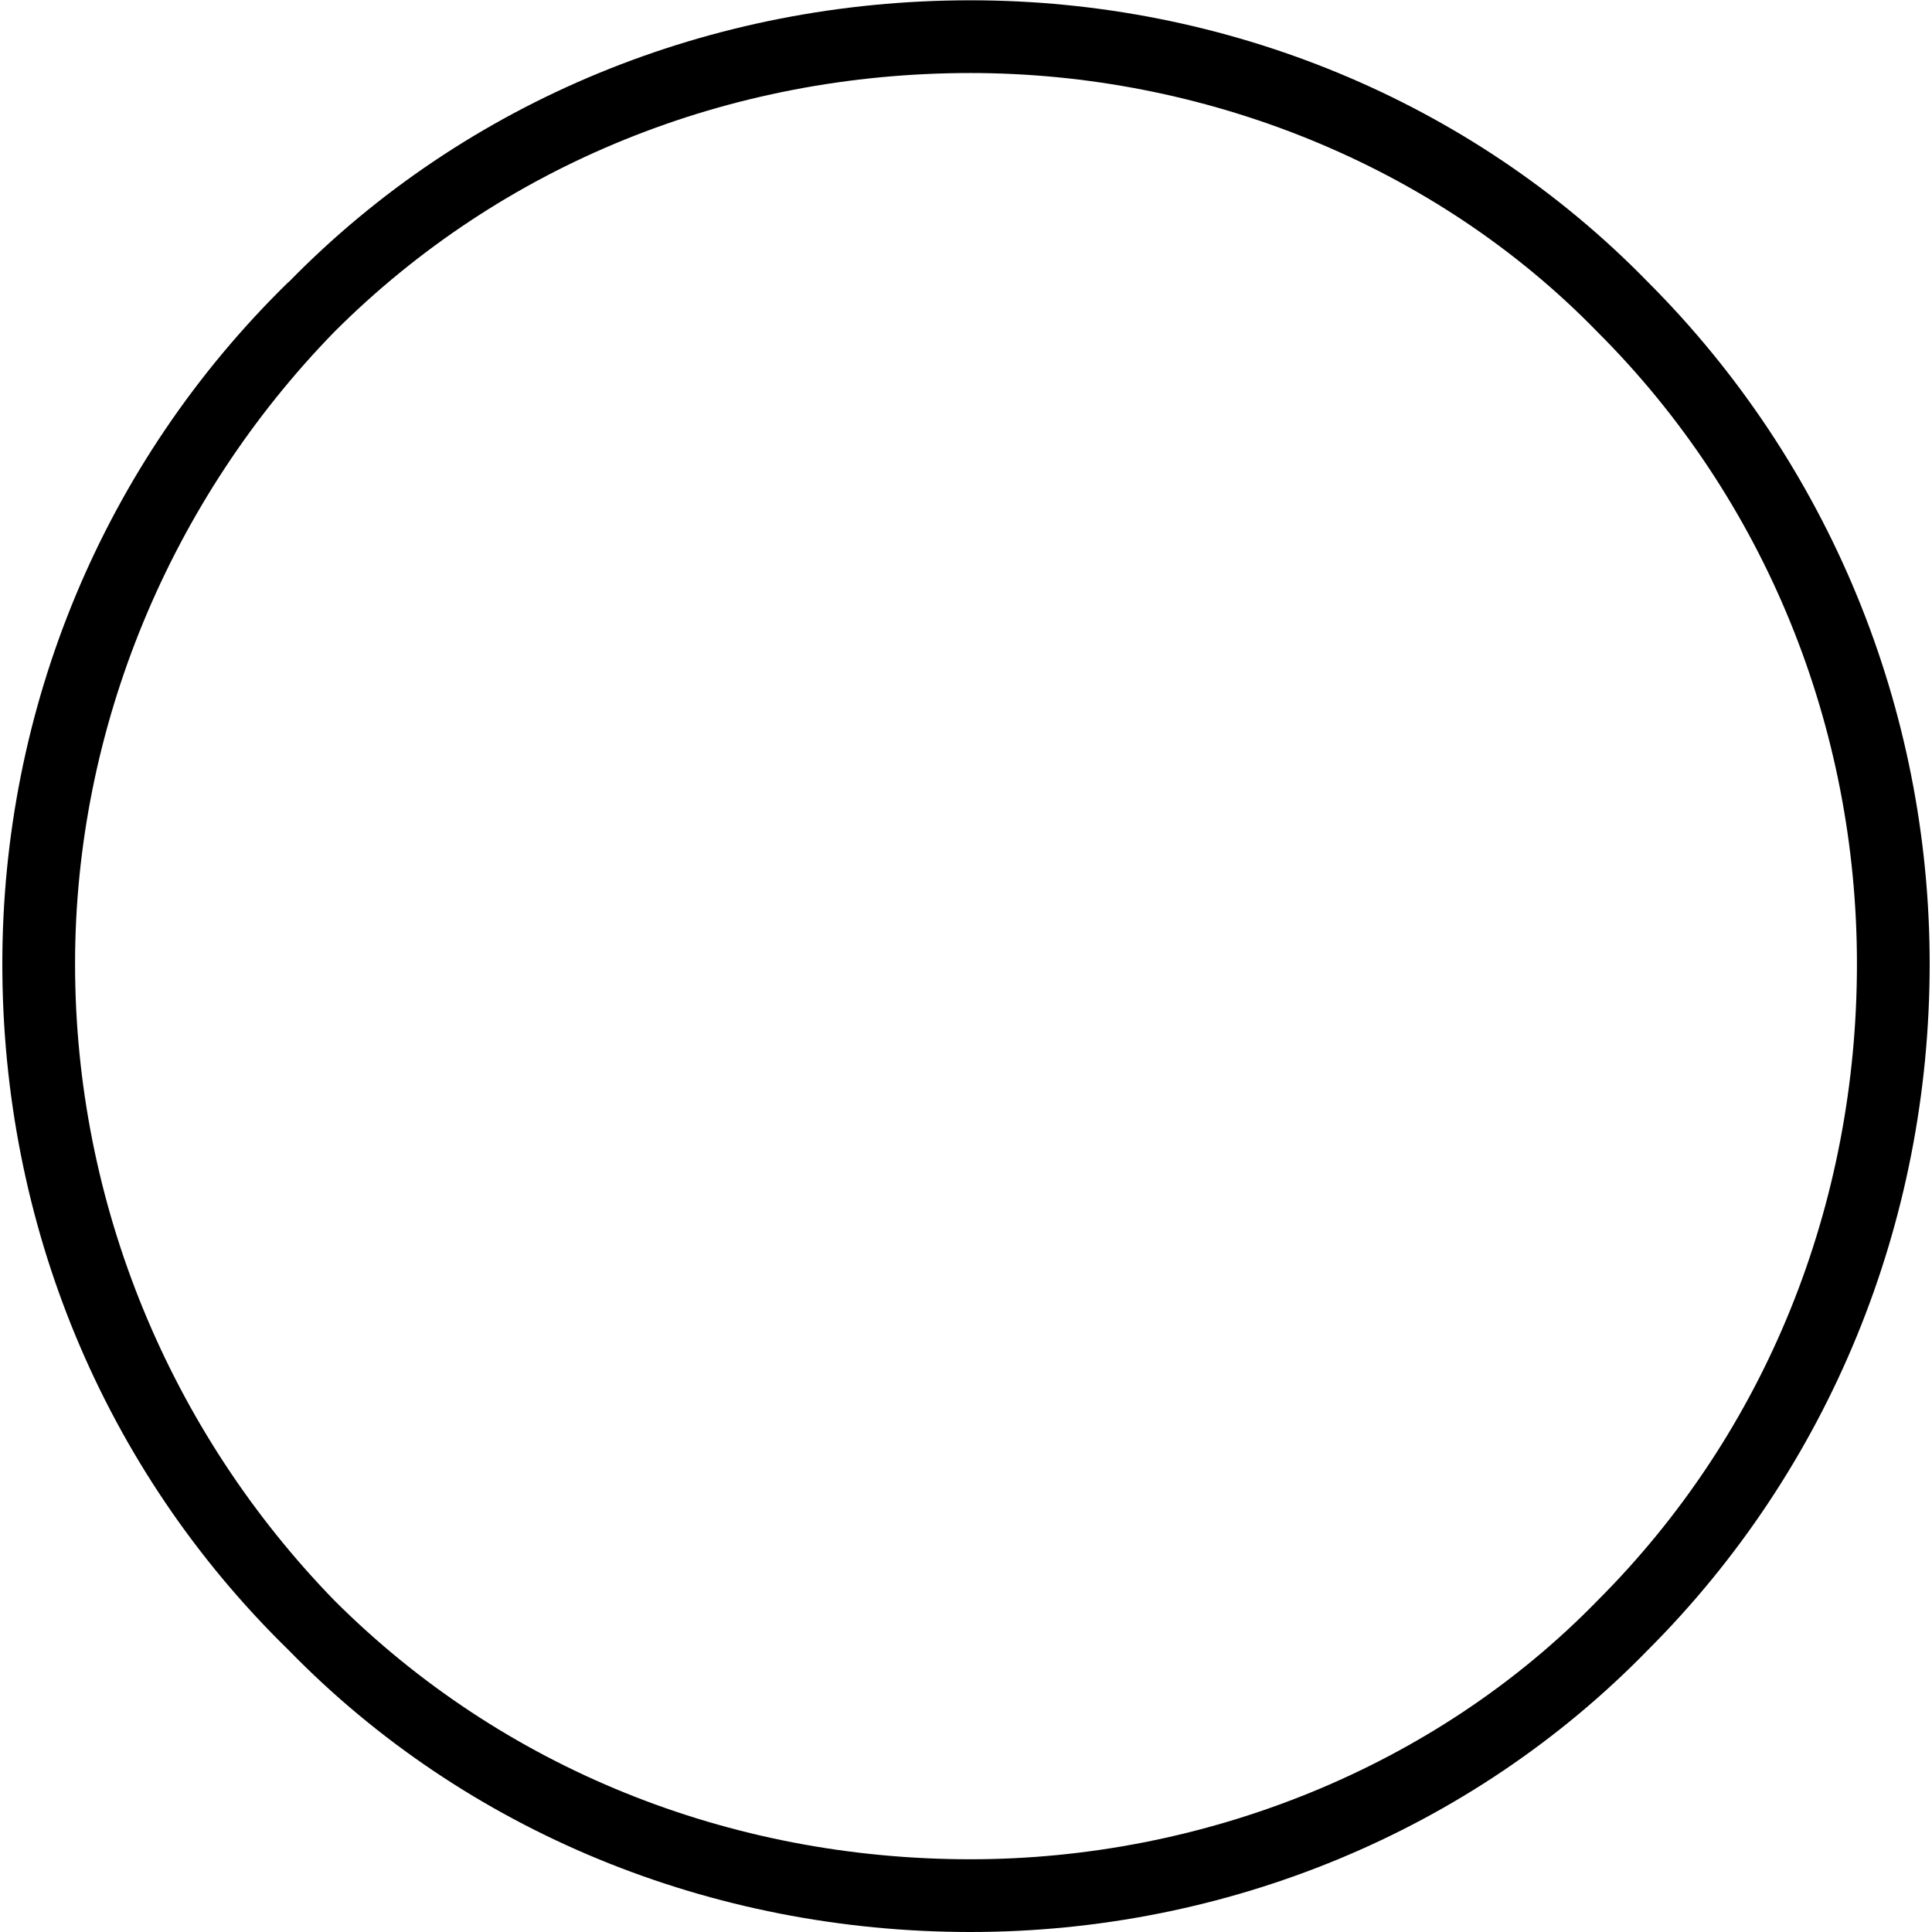 <?xml version="1.0" encoding="UTF-8" standalone="no"?>
<svg
   xmlns:dc="http://purl.org/dc/elements/1.1/"
   xmlns:cc="http://creativecommons.org/ns#"
   xmlns:rdf="http://www.w3.org/1999/02/22-rdf-syntax-ns#"
   xmlns:svg="http://www.w3.org/2000/svg"
   xmlns="http://www.w3.org/2000/svg"
   xmlns:xlink="http://www.w3.org/1999/xlink"
   xmlns:sodipodi="http://sodipodi.sourceforge.net/DTD/sodipodi-0.dtd"
   xmlns:inkscape="http://www.inkscape.org/namespaces/inkscape"
   sodipodi:docname="temp.svg"
   id="svg17"
   version="1.1"
   viewBox="0 0 6.625 6.641"
   height="64px"
   width="64px">
  <sodipodi:namedview
     id="namedview19"
     inkscape:window-height="480"
     inkscape:window-width="640"
     inkscape:pageshadow="2"
     inkscape:pageopacity="0"
     guidetolerance="10"
     gridtolerance="10"
     objecttolerance="10"
     borderopacity="1"
     bordercolor="#666666"
     pagecolor="#ffffff" />
  <defs
     id="defs10">
    <g
       id="g8">
      <symbol
         id="glyph0-0"
         overflow="visible">
        <path
           id="path2"
           d=""
           style="stroke:none" />
      </symbol>
      <symbol
         id="glyph0-1"
         overflow="visible">
        <path
           id="path5"
           d="m 6.922,-2.5 c 0,0.828 -0.312,1.609 -0.891,2.188 C 5.469,0.266 4.672,0.578 3.875,0.578 3.047,0.578 2.266,0.266 1.688,-0.312 1.125,-0.891 0.797,-1.672 0.797,-2.5 0.797,-3.312 1.125,-4.094 1.688,-4.672 2.266,-5.25 3.047,-5.562 3.875,-5.562 c 0.797,0 1.594,0.312 2.156,0.891 C 6.609,-4.094 6.922,-3.312 6.922,-2.5 Z M 1.531,-4.844 C 0.891,-4.219 0.547,-3.375 0.547,-2.5 c 0,0.891 0.344,1.734 0.984,2.359 0.609,0.625 1.453,0.969 2.344,0.969 0.875,0 1.719,-0.344 2.328,-0.969 0.625,-0.625 0.969,-1.469 0.969,-2.359 0,-0.875 -0.344,-1.719 -0.969,-2.344 C 5.594,-5.469 4.75,-5.812 3.875,-5.812 c -0.891,0 -1.734,0.344 -2.344,0.969 z m 0,0"
           style="stroke:none" />
      </symbol>
    </g>
  </defs>
  <g
     transform="translate(-149.259,-128.952)"
     id="surface1">
    <g
       id="g14"
       style="fill:#000000;fill-opacity:1">
      <use
         height="100%"
         width="100%"
         id="use12"
         y="134.765"
         x="148.712"
         xlink:href="#glyph0-1" />
    </g>
  </g>
</svg>
